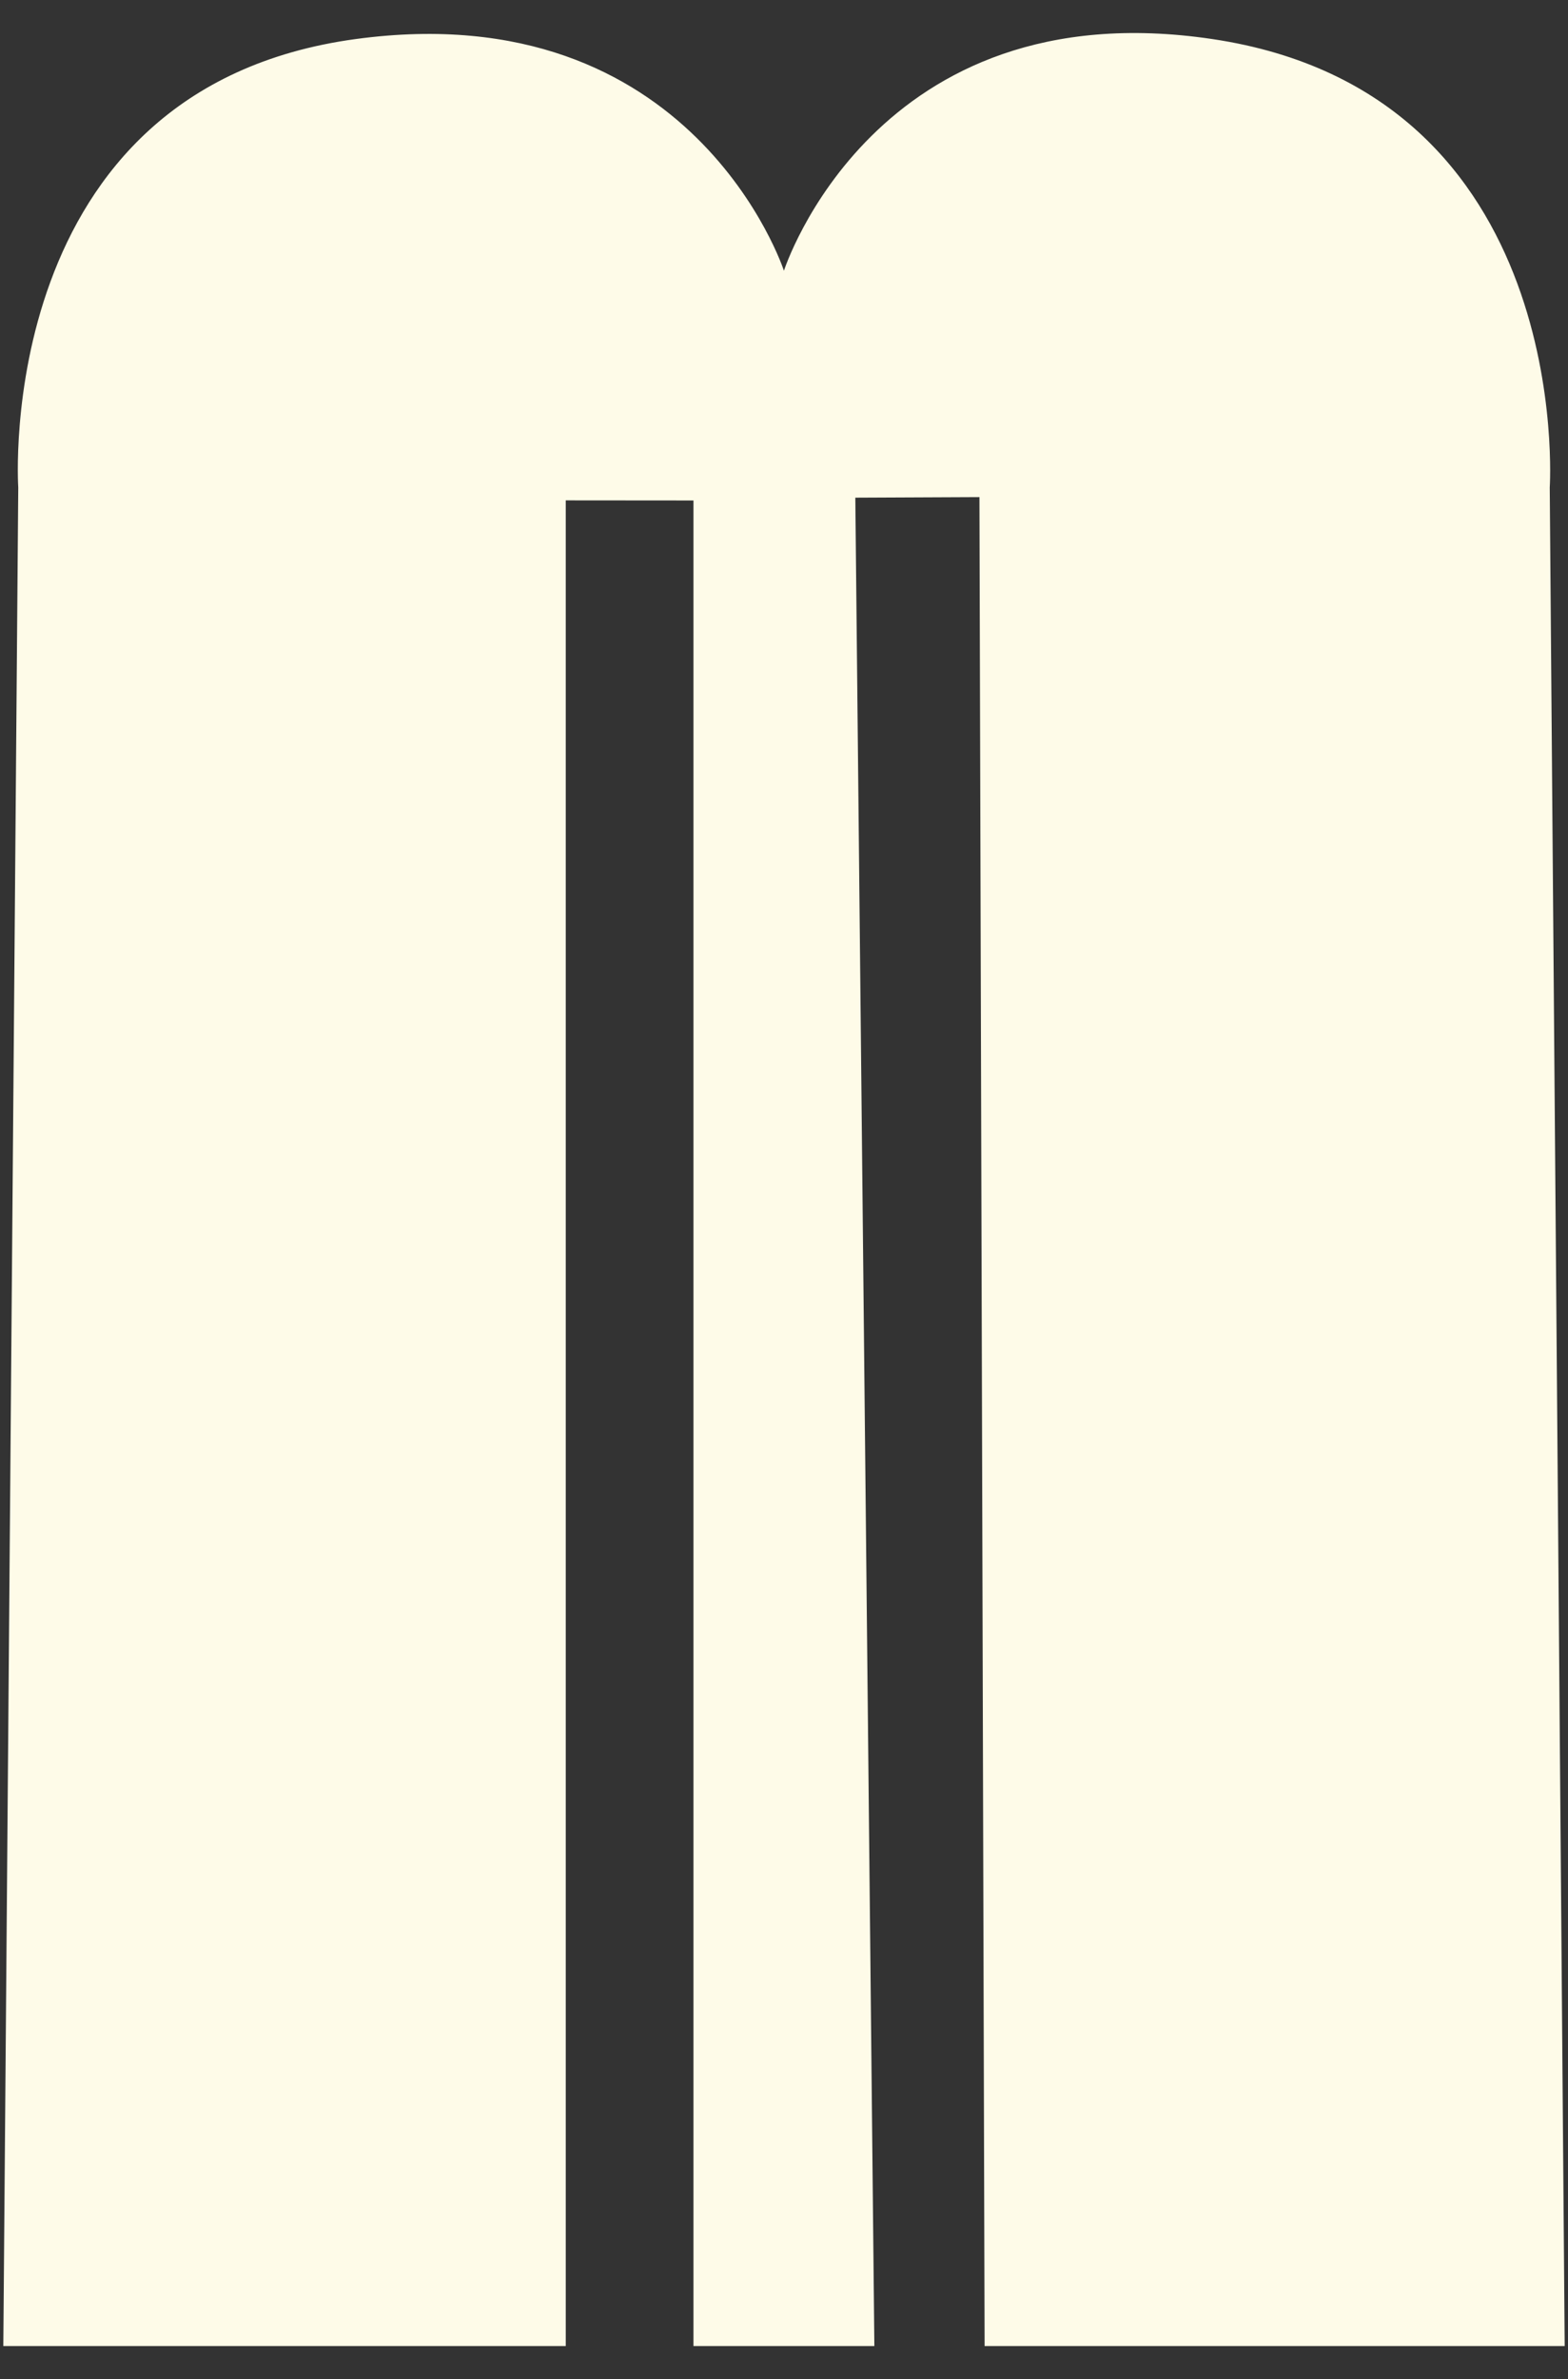 <?xml version="1.0" encoding="UTF-8"?>
<svg id="Layer_11" xmlns="http://www.w3.org/2000/svg" version="1.1" viewBox="0 0 89 135">
  <rect x="0" y="0" width="89" height="135" fill="#333333" stroke="none"/>
  <!-- Generator: Adobe Illustrator 29.8.1, SVG Export Plug-In . SVG Version: 2.1.1 Build 2)  -->
  <defs>
    <style>
      .st0 {
        fill: #fefbe8;
      }
    </style>
  </defs>
  <path class="st0" d="M55.593,28.207l.293,104.918h32.926l-.848-105.464s1.48-22.376-19.16-25.446c-19.174-2.852-24.308,13.147-24.308,13.147,0,0-5.134-15.745-24.3-13.147C-.482,5.018,1.036,27.661,1.036,27.661L.188,133.125h31.925V28.393l7.248.006v104.726h10.268l-1.081-104.885,7.045-.032Z"/>
</svg>